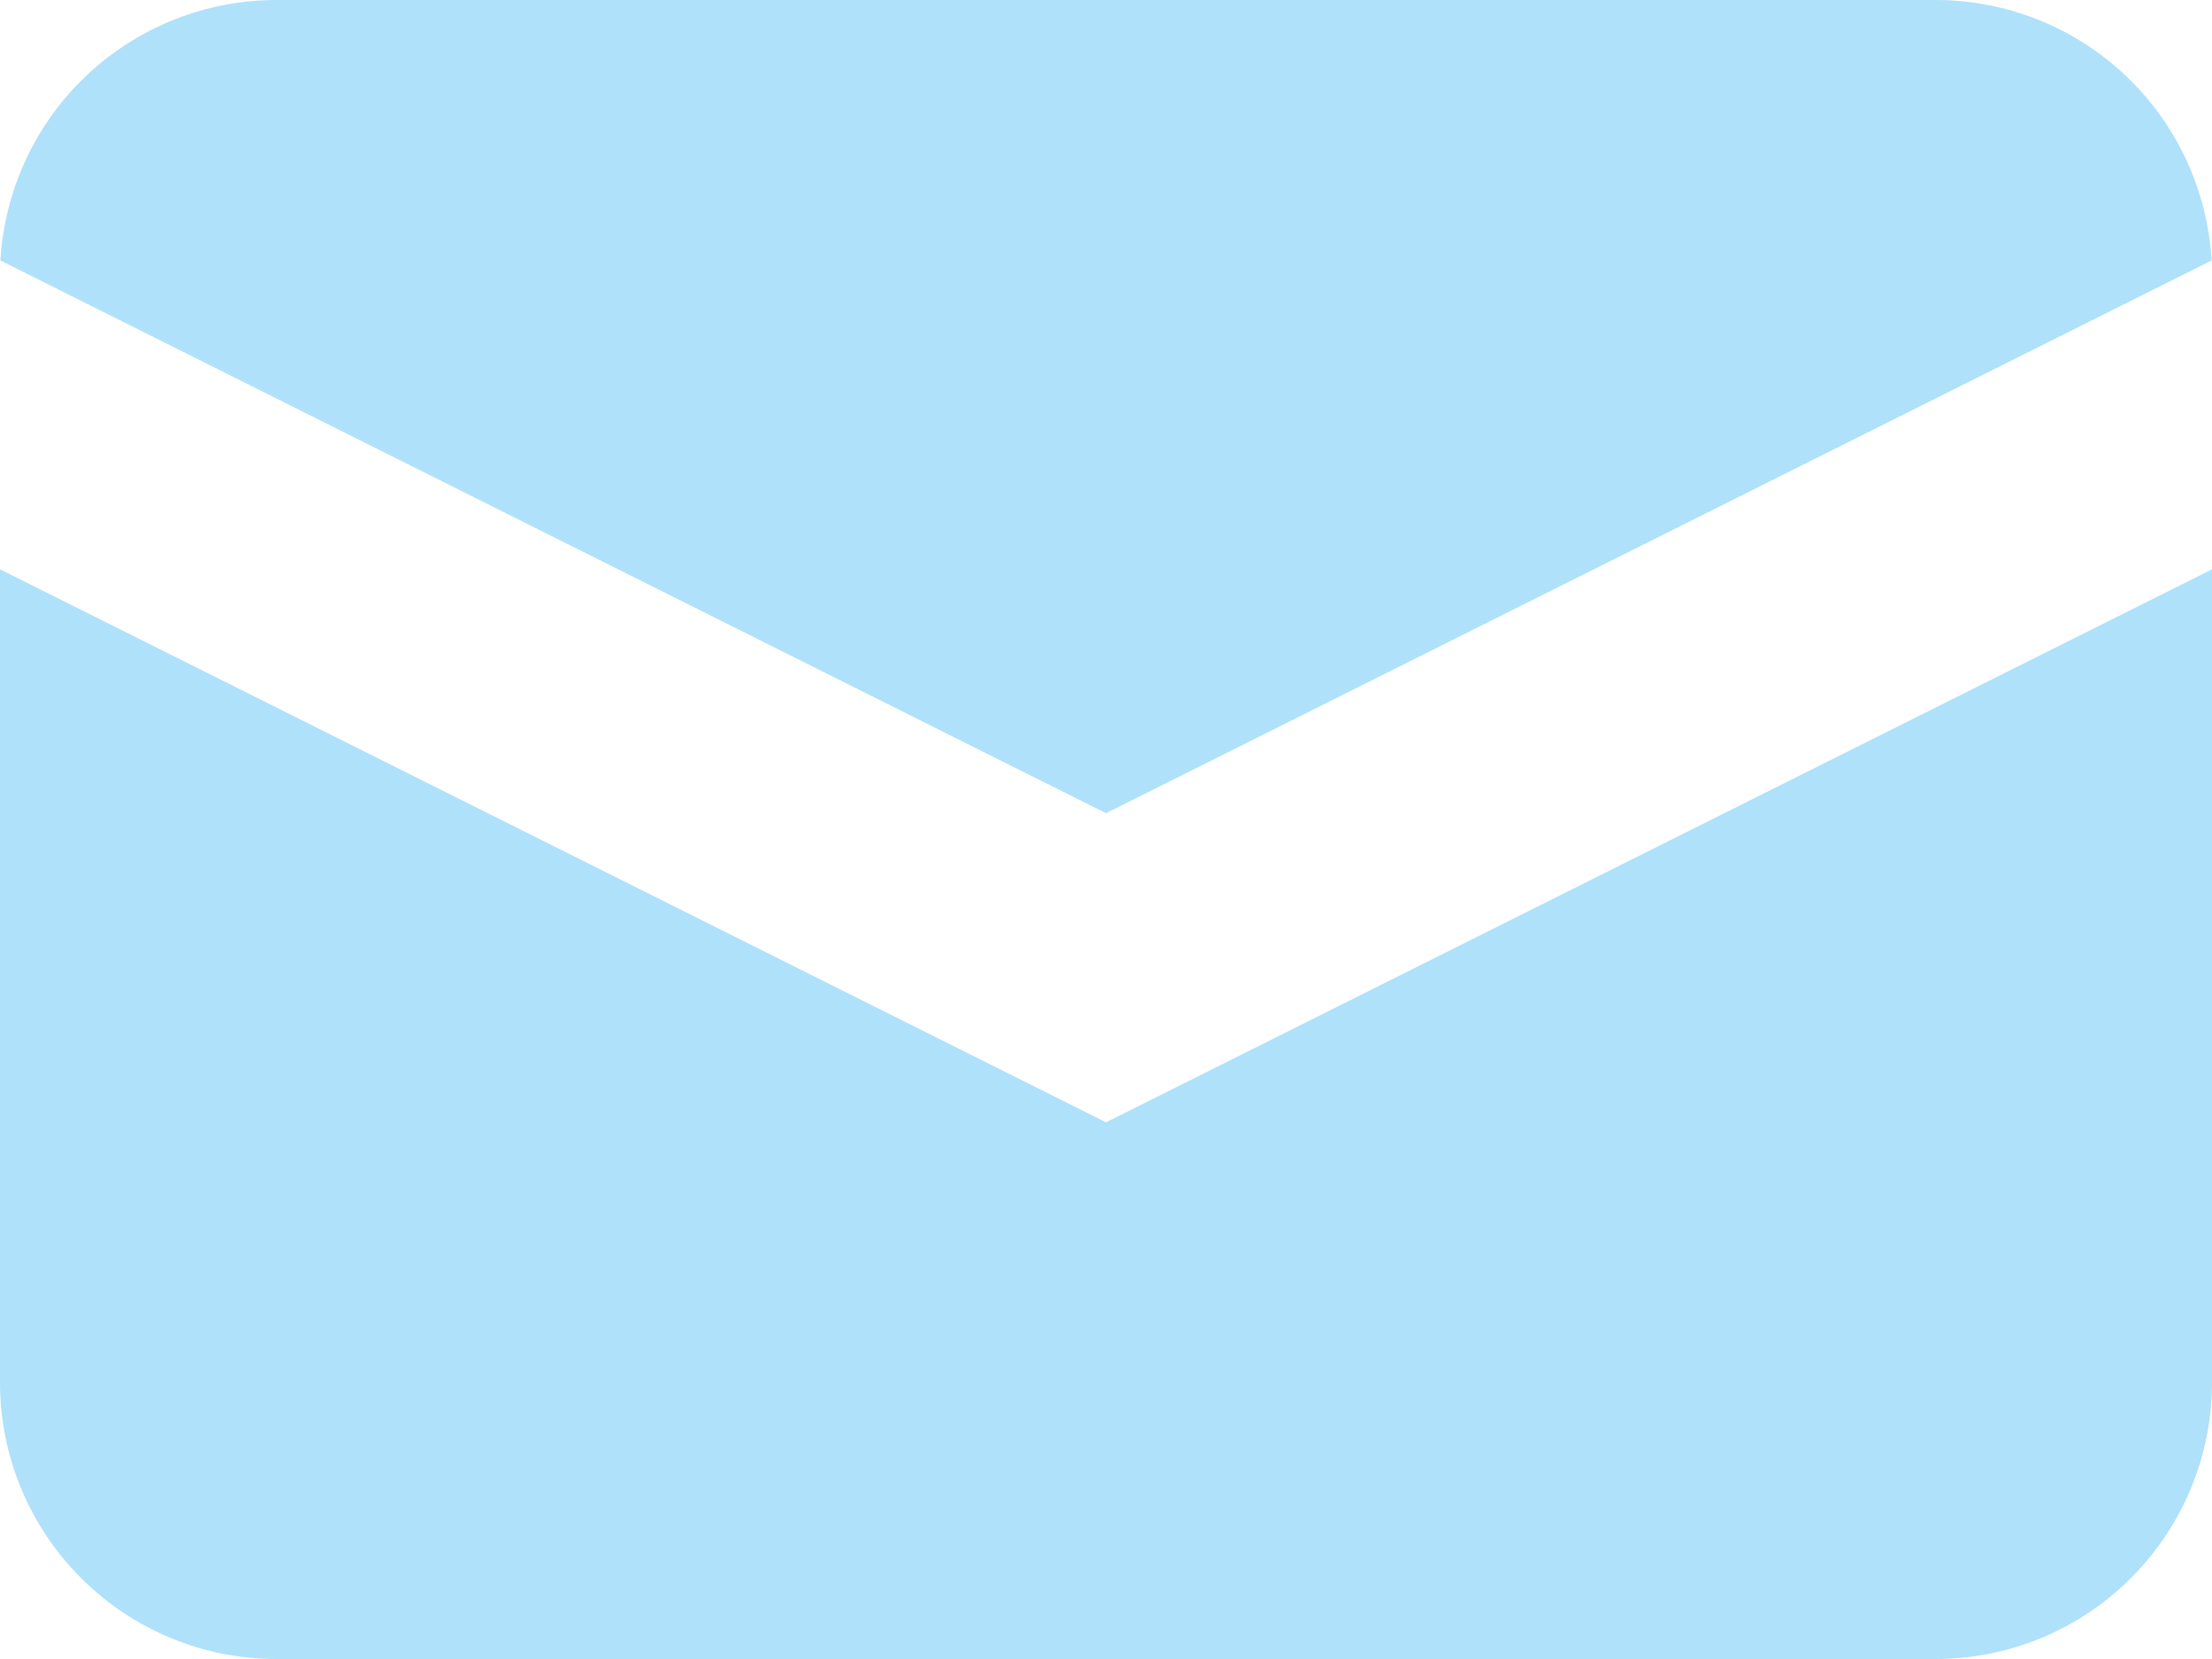 <svg width="16" height="12" viewBox="0 0 16 12" fill="none" xmlns="http://www.w3.org/2000/svg">
<path d="M0.003 1.884L8 5.882L15.997 1.884C15.967 1.374 15.744 0.895 15.373 0.545C15.002 0.195 14.51 -9.35847e-05 14 3.36834e-08H2C1.49 -9.35847e-05 0.998 0.195 0.627 0.545C0.256 0.895 0.033 1.374 0.003 1.884Z" fill="#AFE1FB"/>
<path d="M16 4.118L8 8.118L0 4.118V10C0 10.531 0.211 11.039 0.586 11.414C0.961 11.79 1.47 12 2 12H14C14.53 12 15.039 11.79 15.414 11.414C15.789 11.039 16 10.531 16 10V4.118Z" fill="#AFE1FB"/>
</svg>
